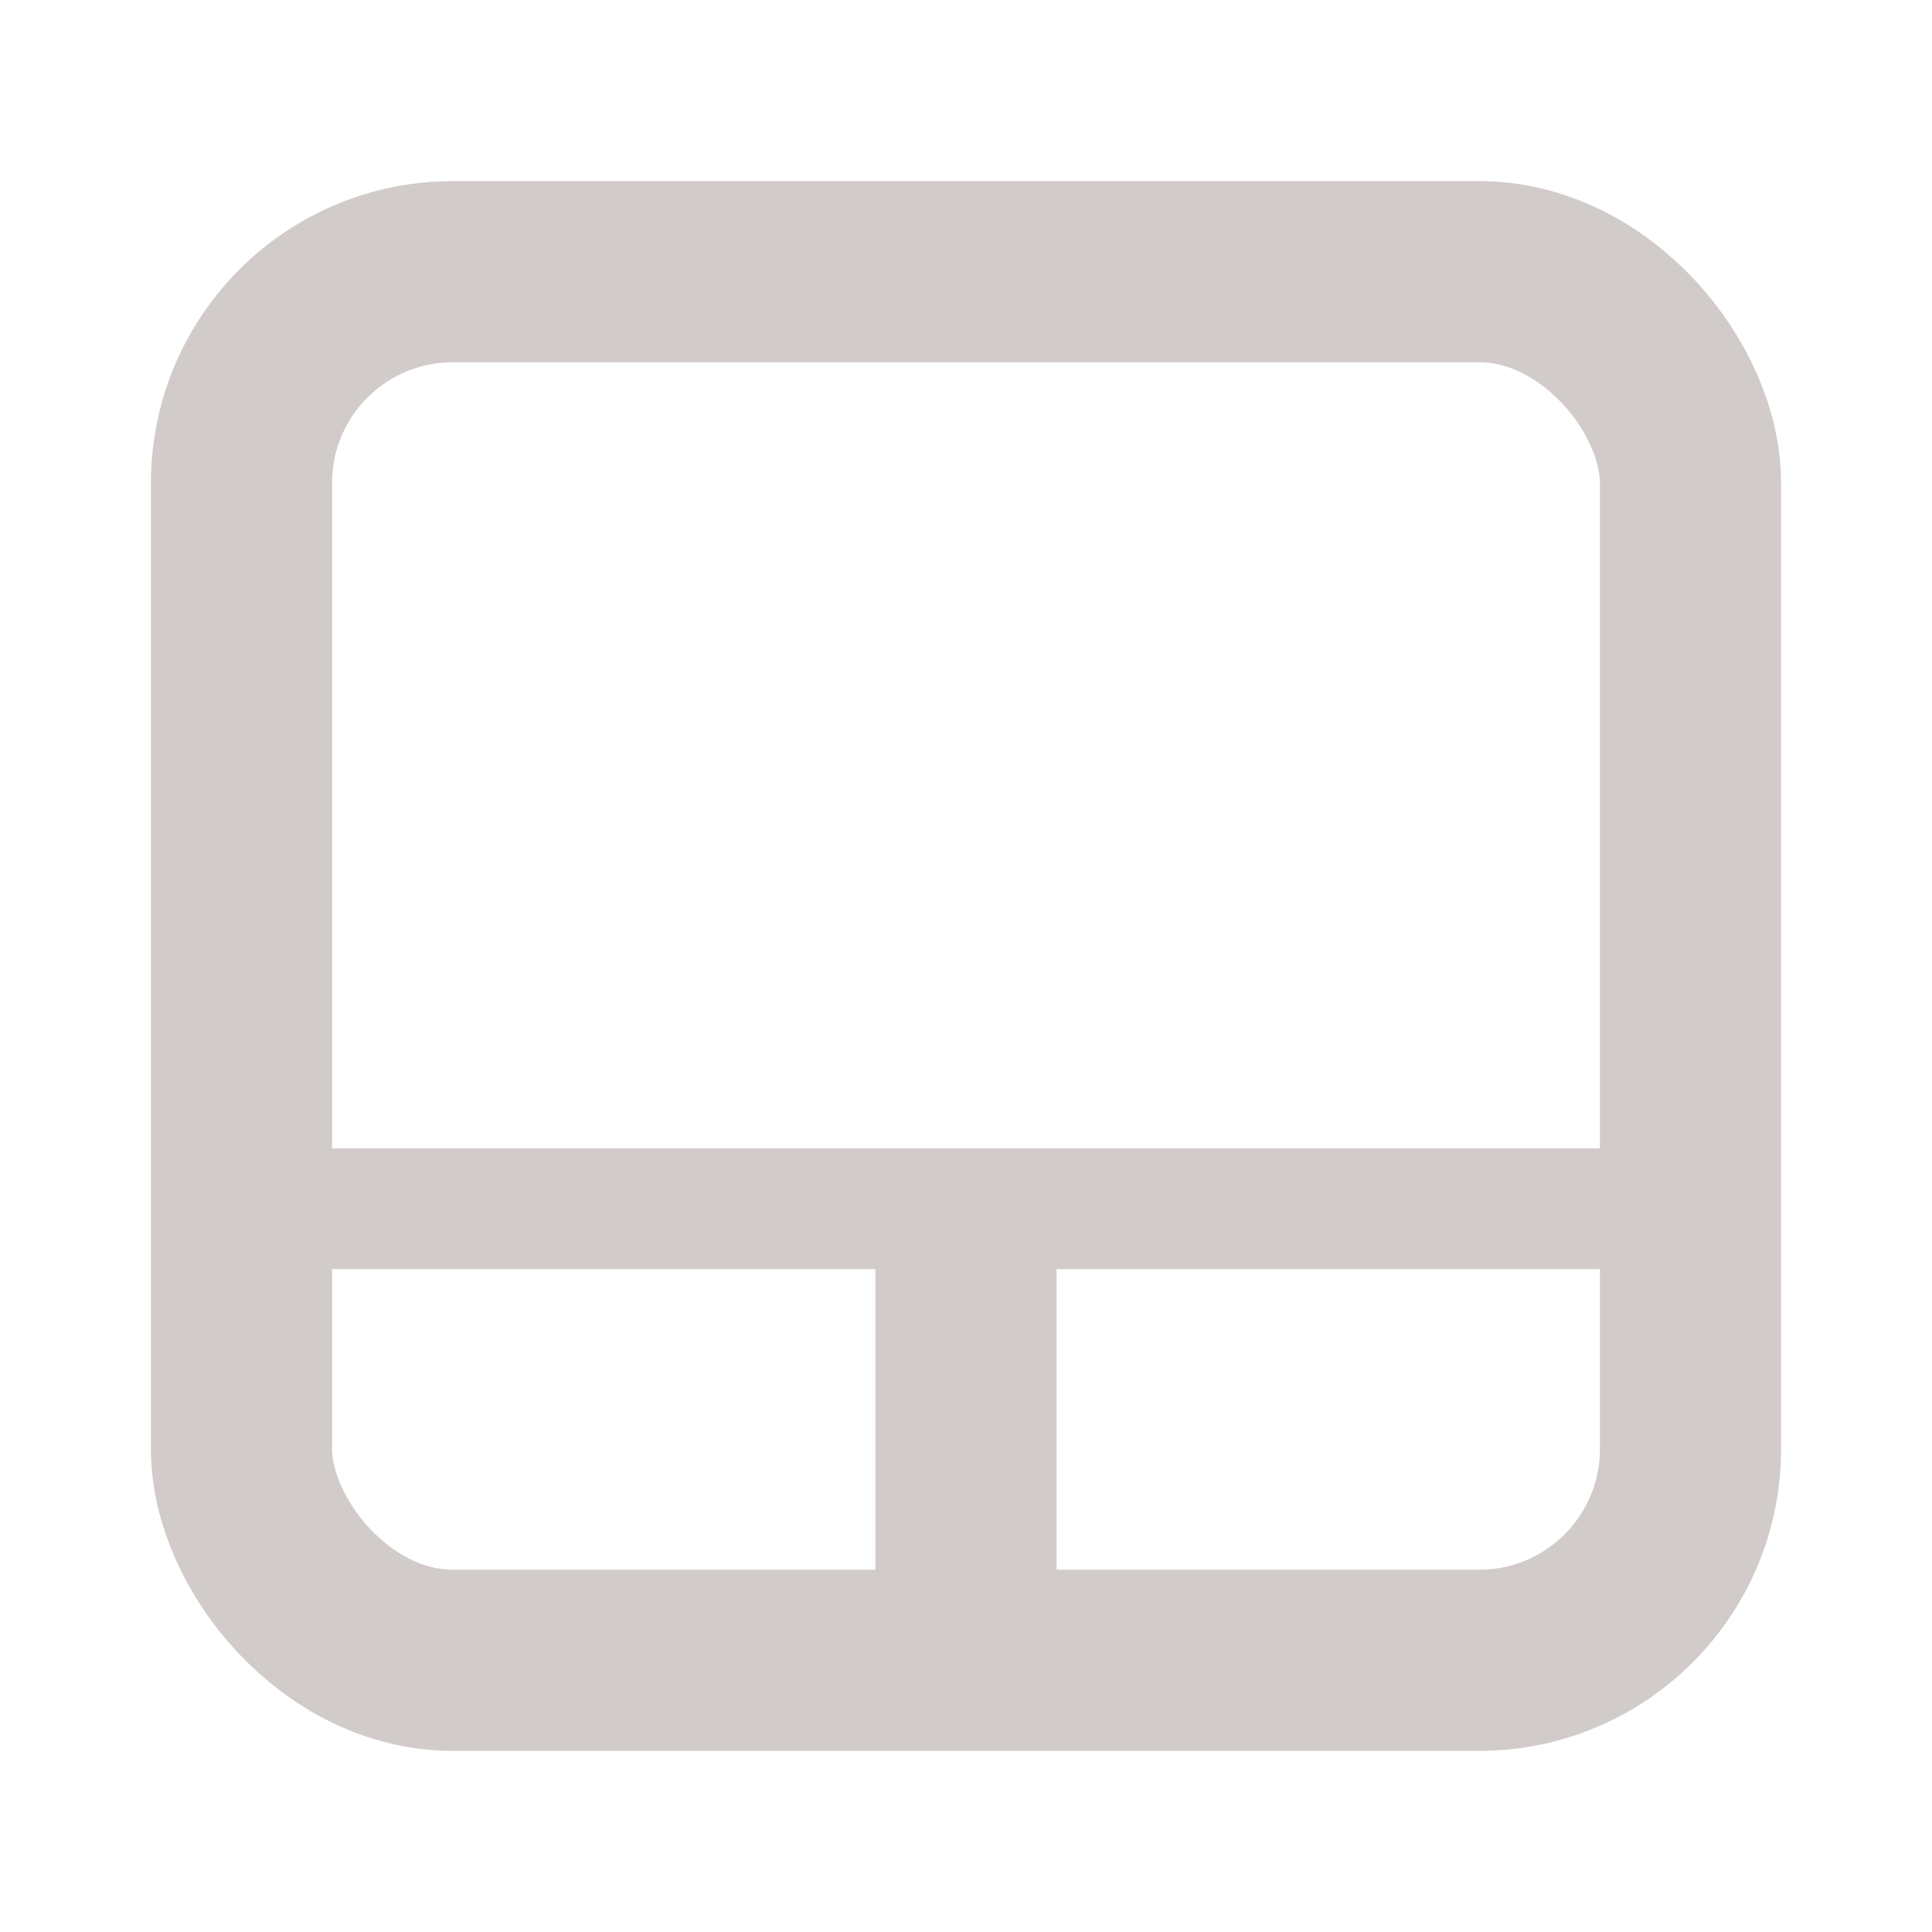 <svg xmlns="http://www.w3.org/2000/svg" width="64" height="64" version="1.1" viewBox="0 0 64 64"><g fill="none" stroke="#d1cbc9" transform="translate(0 -988.36)"><path stroke-width="6" d="m32 1043.4v-15"/><path stroke-width="4" d="m8 1028.4h48"/><rect width="48" height="46" x="8" y="997.36" stroke-width="6" color="#000" ry="7"/></g></svg>